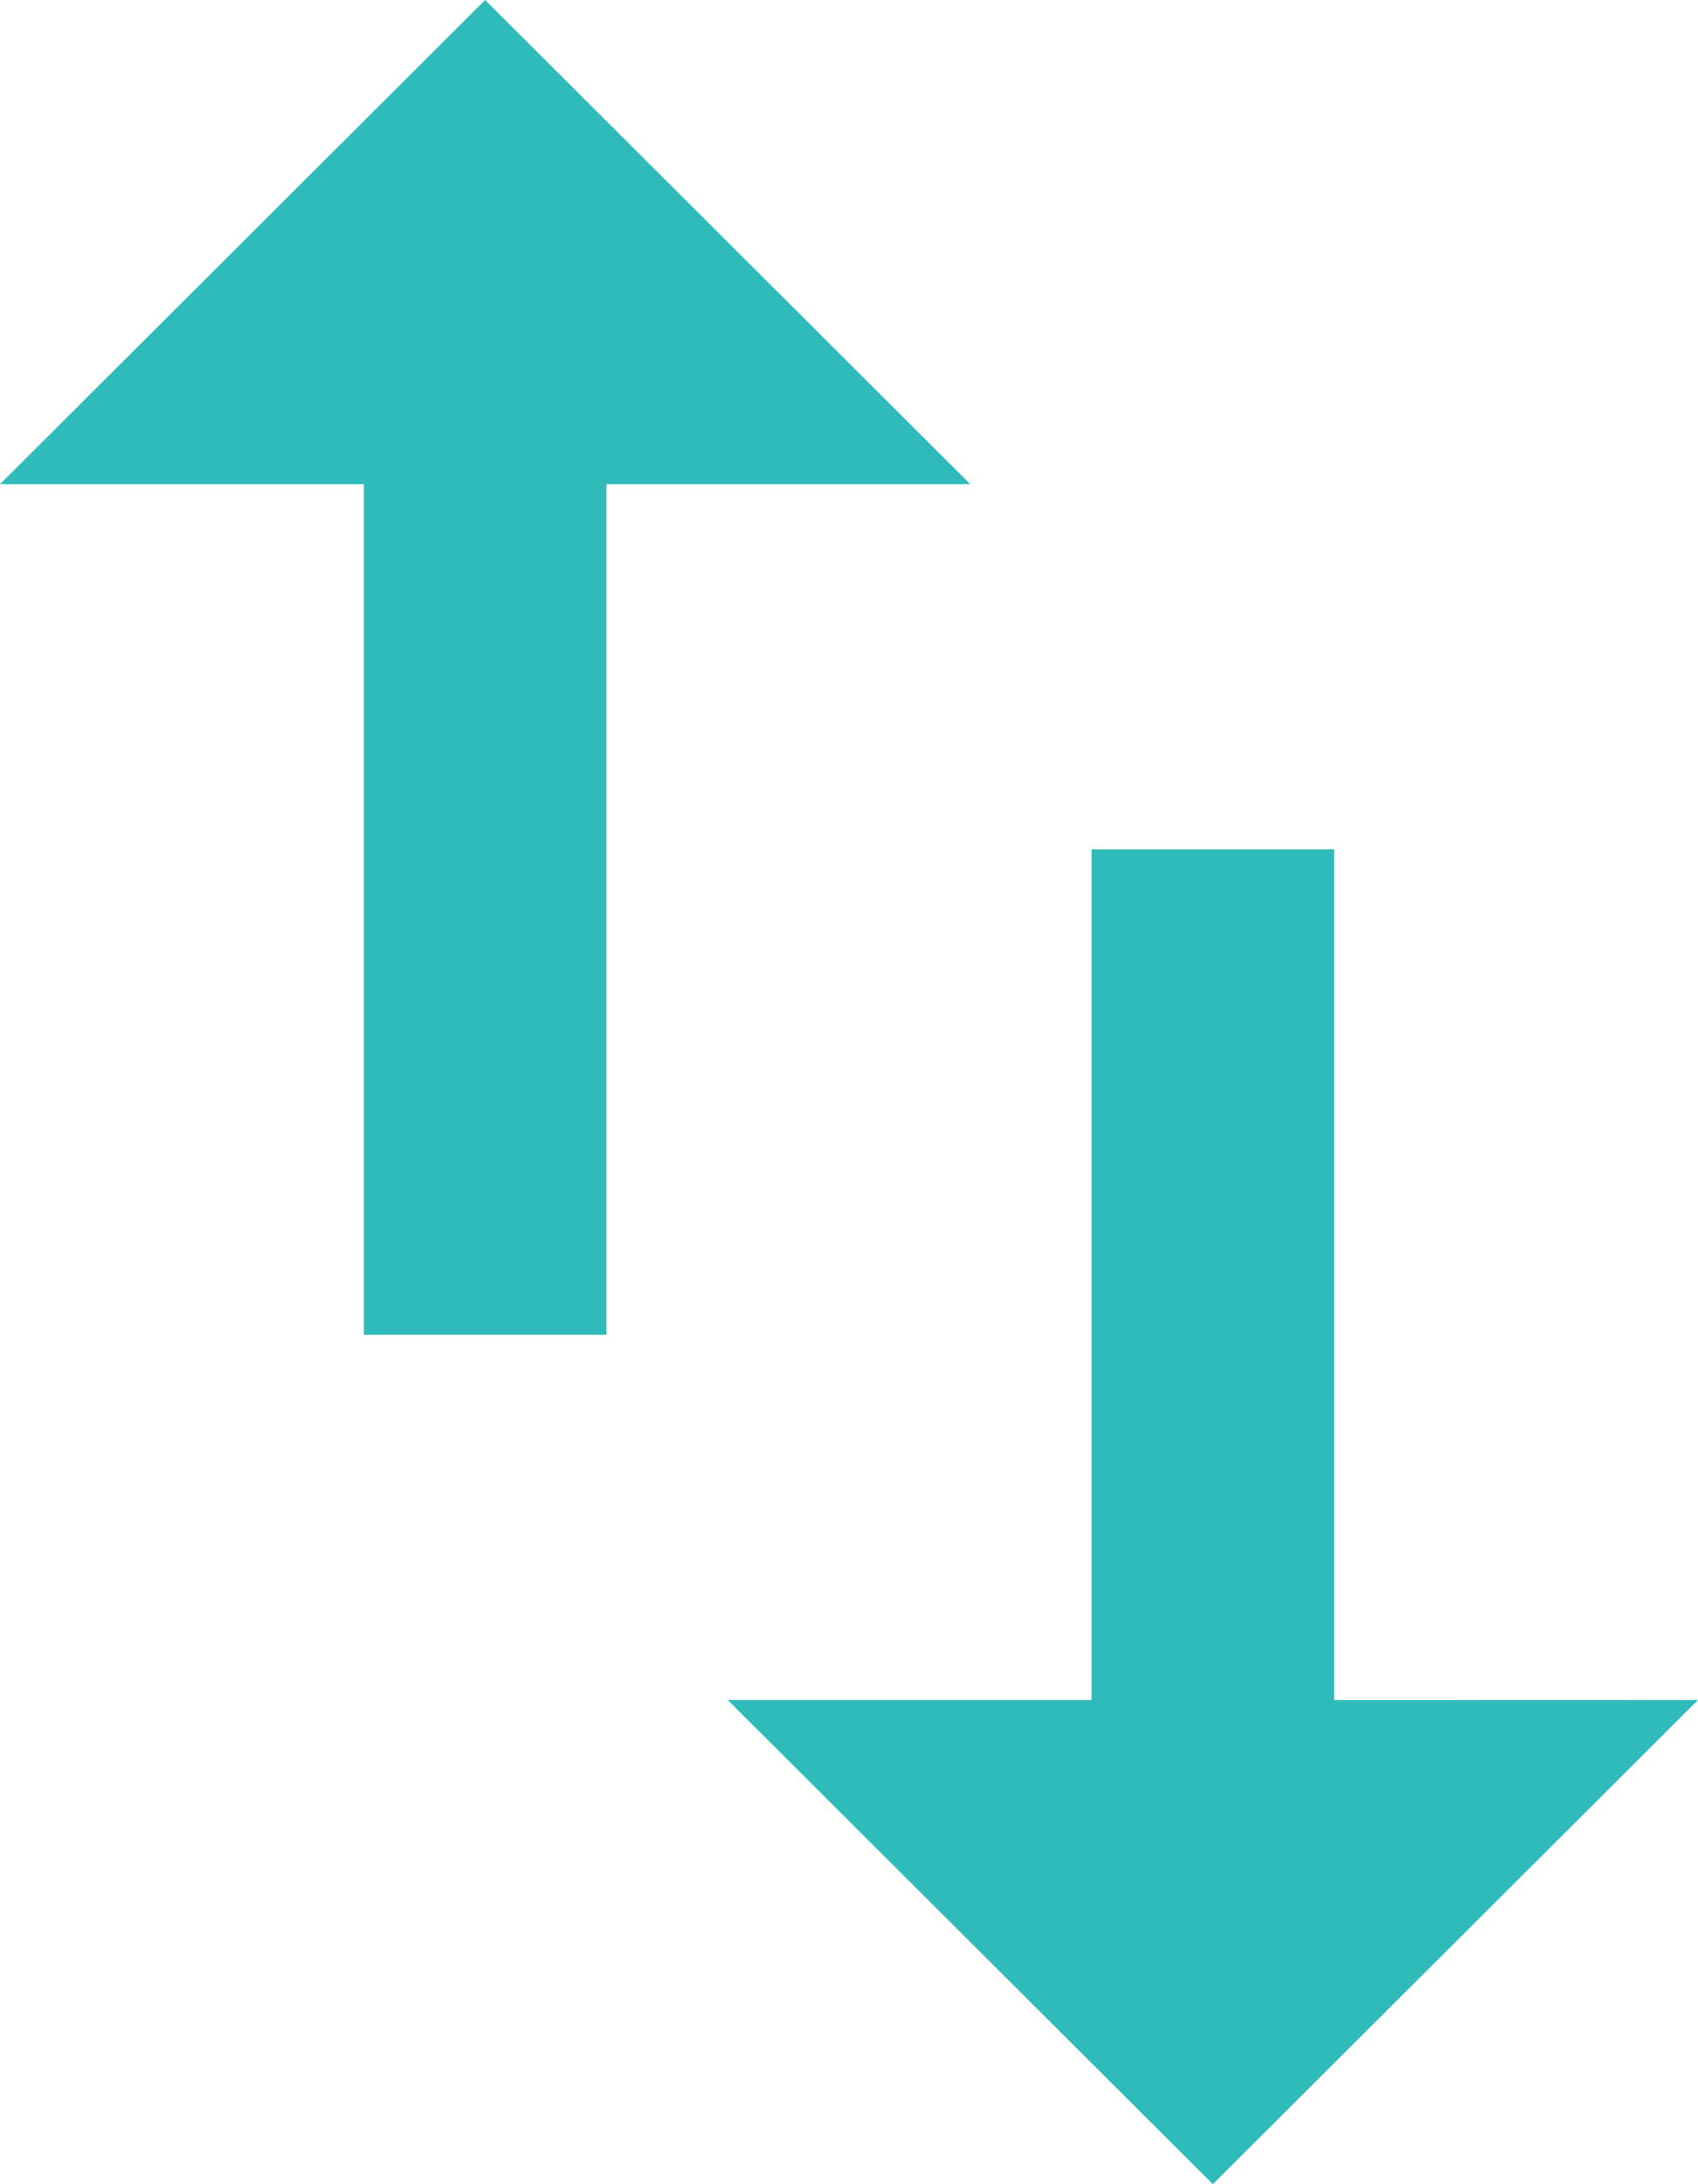 <svg xmlns="http://www.w3.org/2000/svg" width="15.834" height="20.358" viewBox="0 0 15.834 20.358">
  <path id="Icon_material-swap-vert" data-name="Icon material-swap-vert" d="M19.941,20.346V12.417H17.679v7.928H14.286l4.524,4.513,4.524-4.513ZM12.024,4.5,7.5,9.013h3.393v7.928h2.262V9.013h3.393Z" transform="translate(-7.5 -4.5)" fill="#30bbbb"/>
</svg>
